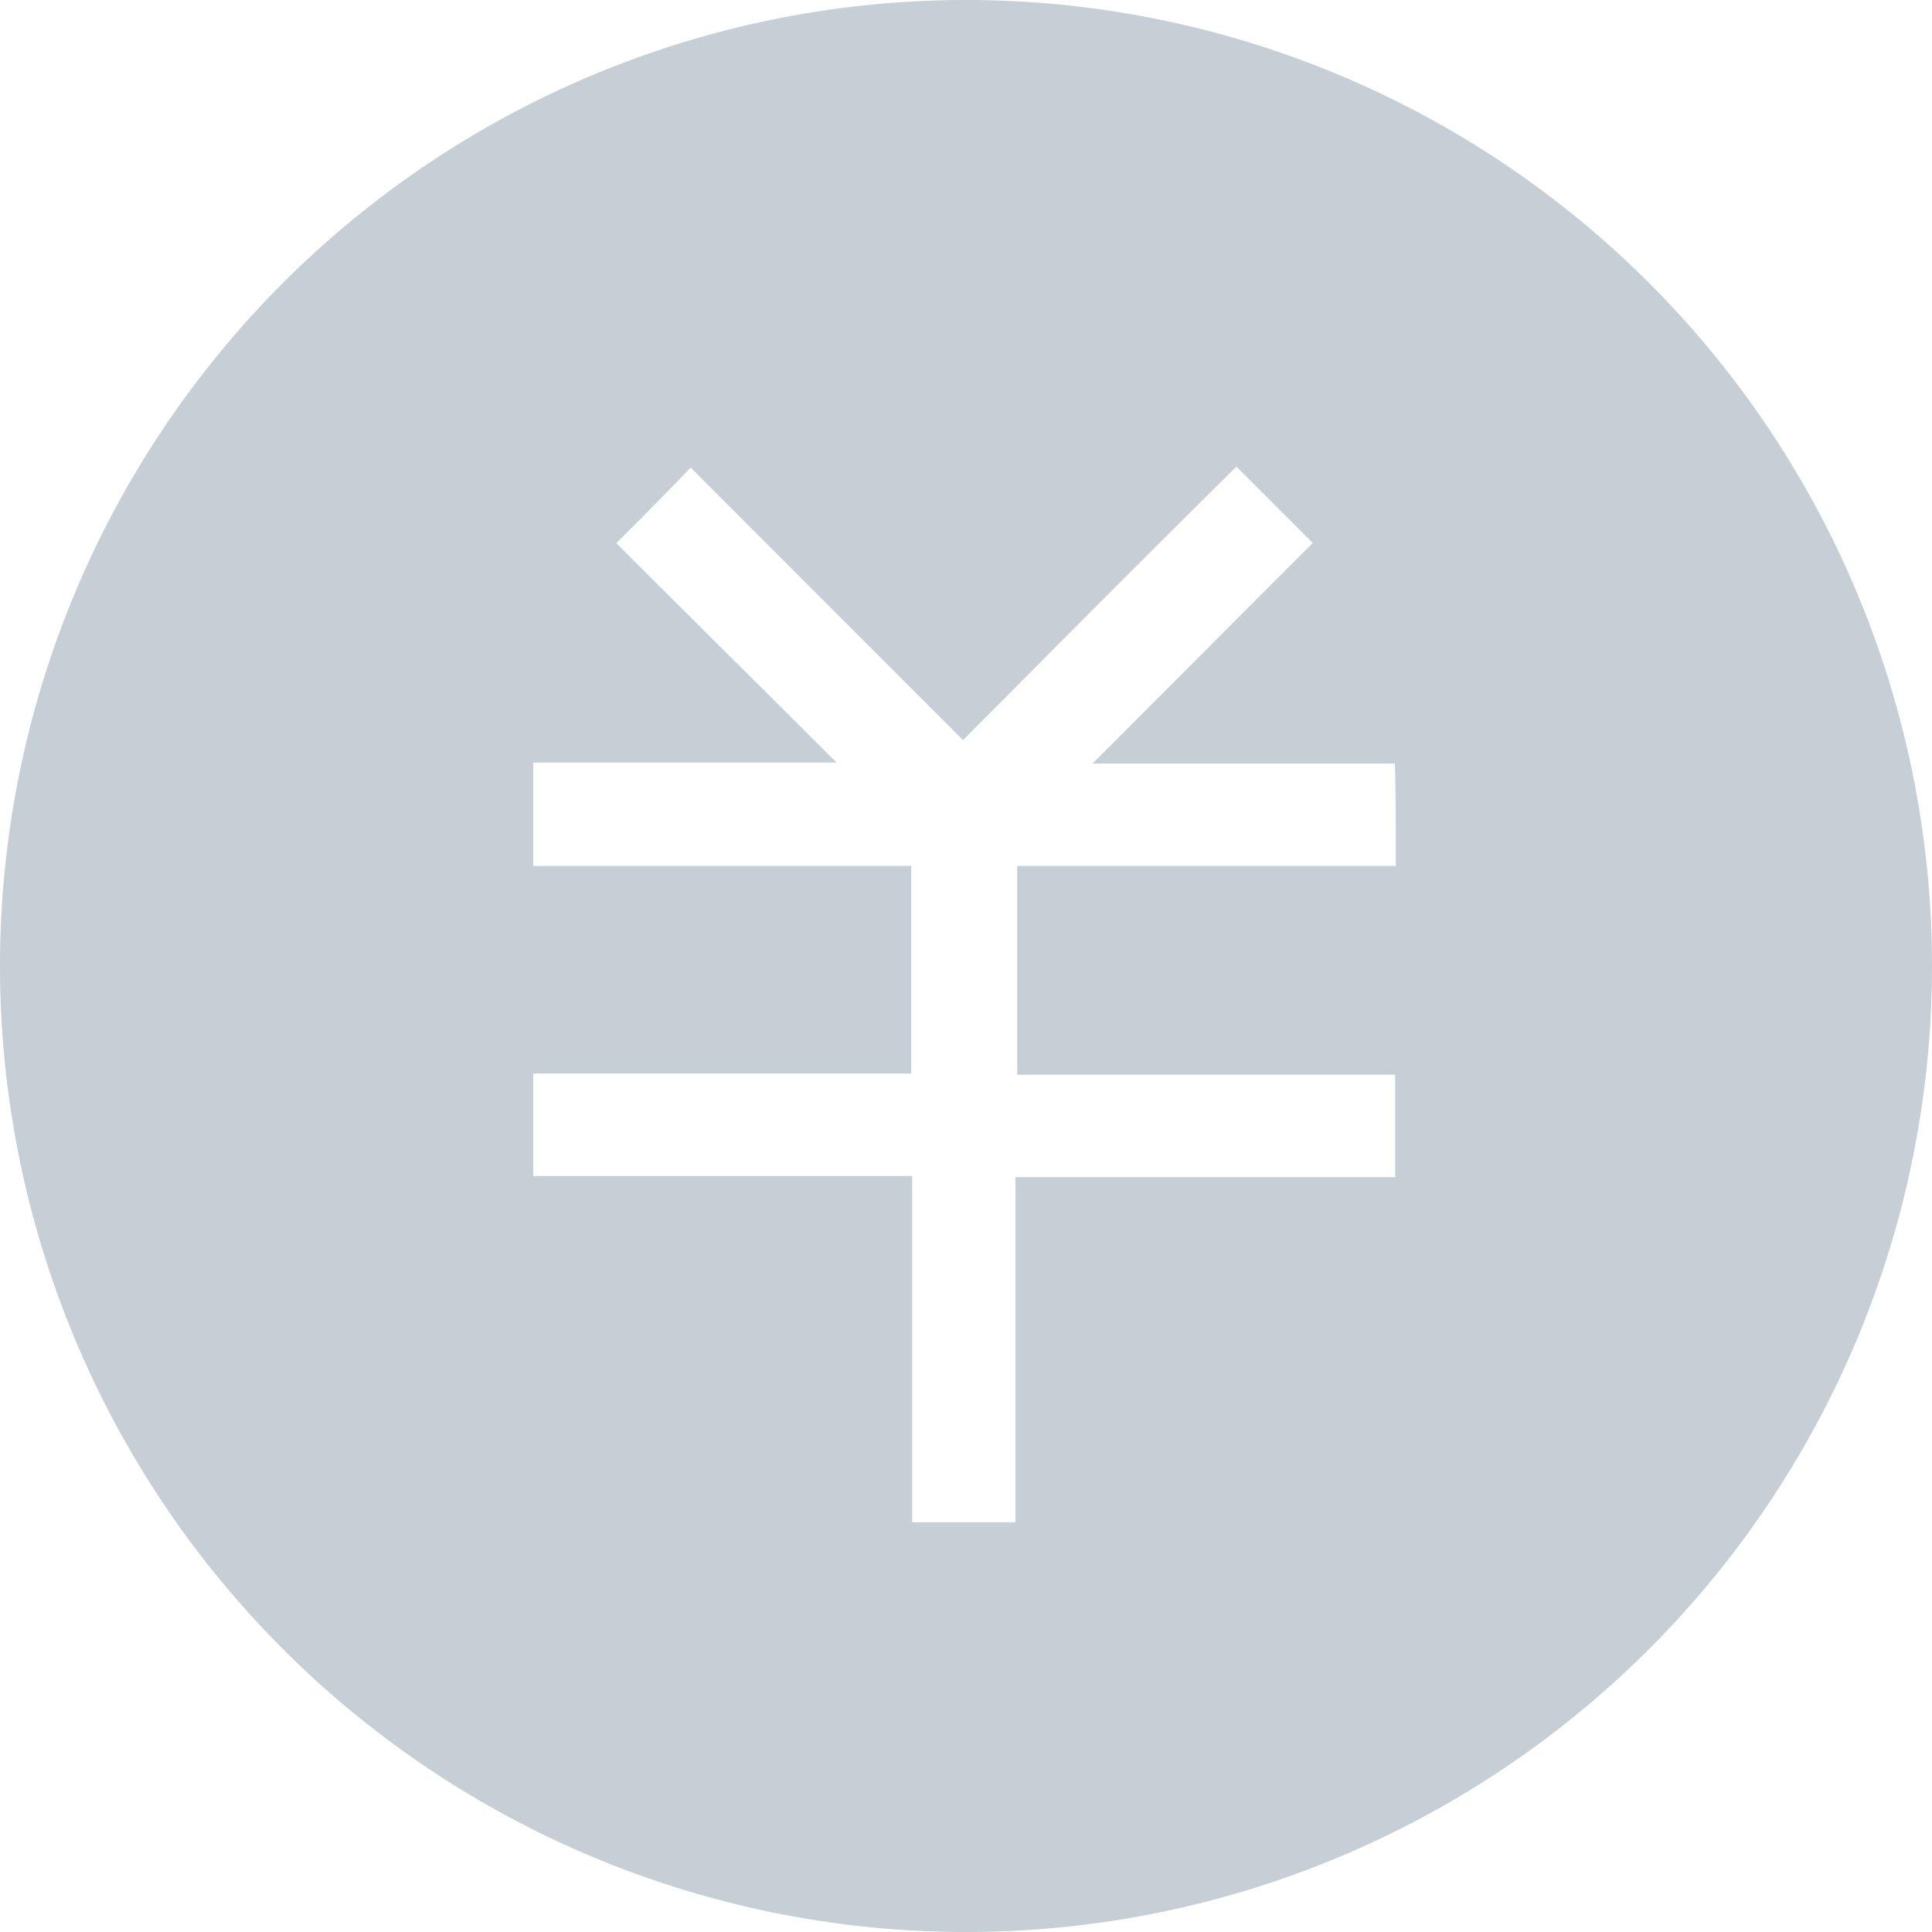 <svg xmlns="http://www.w3.org/2000/svg" width="23" height="23" viewBox="0 0 23 23">
  <path id="_22" data-name="22" d="M11.5.1A11.5,11.5,0,1,0,23,11.606,11.5,11.5,0,0,0,11.5.1Zm5.117,10.309H12.109v2.485h4.5v1.22h-4.52v4.108h-1.23V14.1H6.348v-1.22h4.5V10.409h-4.5V9.178H9.959c-.9-.9-1.771-1.76-2.622-2.612.311-.311.6-.6.885-.9l3.243,3.245c1.092-1.1,2.173-2.186,3.254-3.256l.909.909L13.006,9.19h3.6C16.617,9.592,16.617,9.995,16.617,10.409Z" transform="translate(0 -0.1)" fill="#c6cfd6"/>
</svg>
